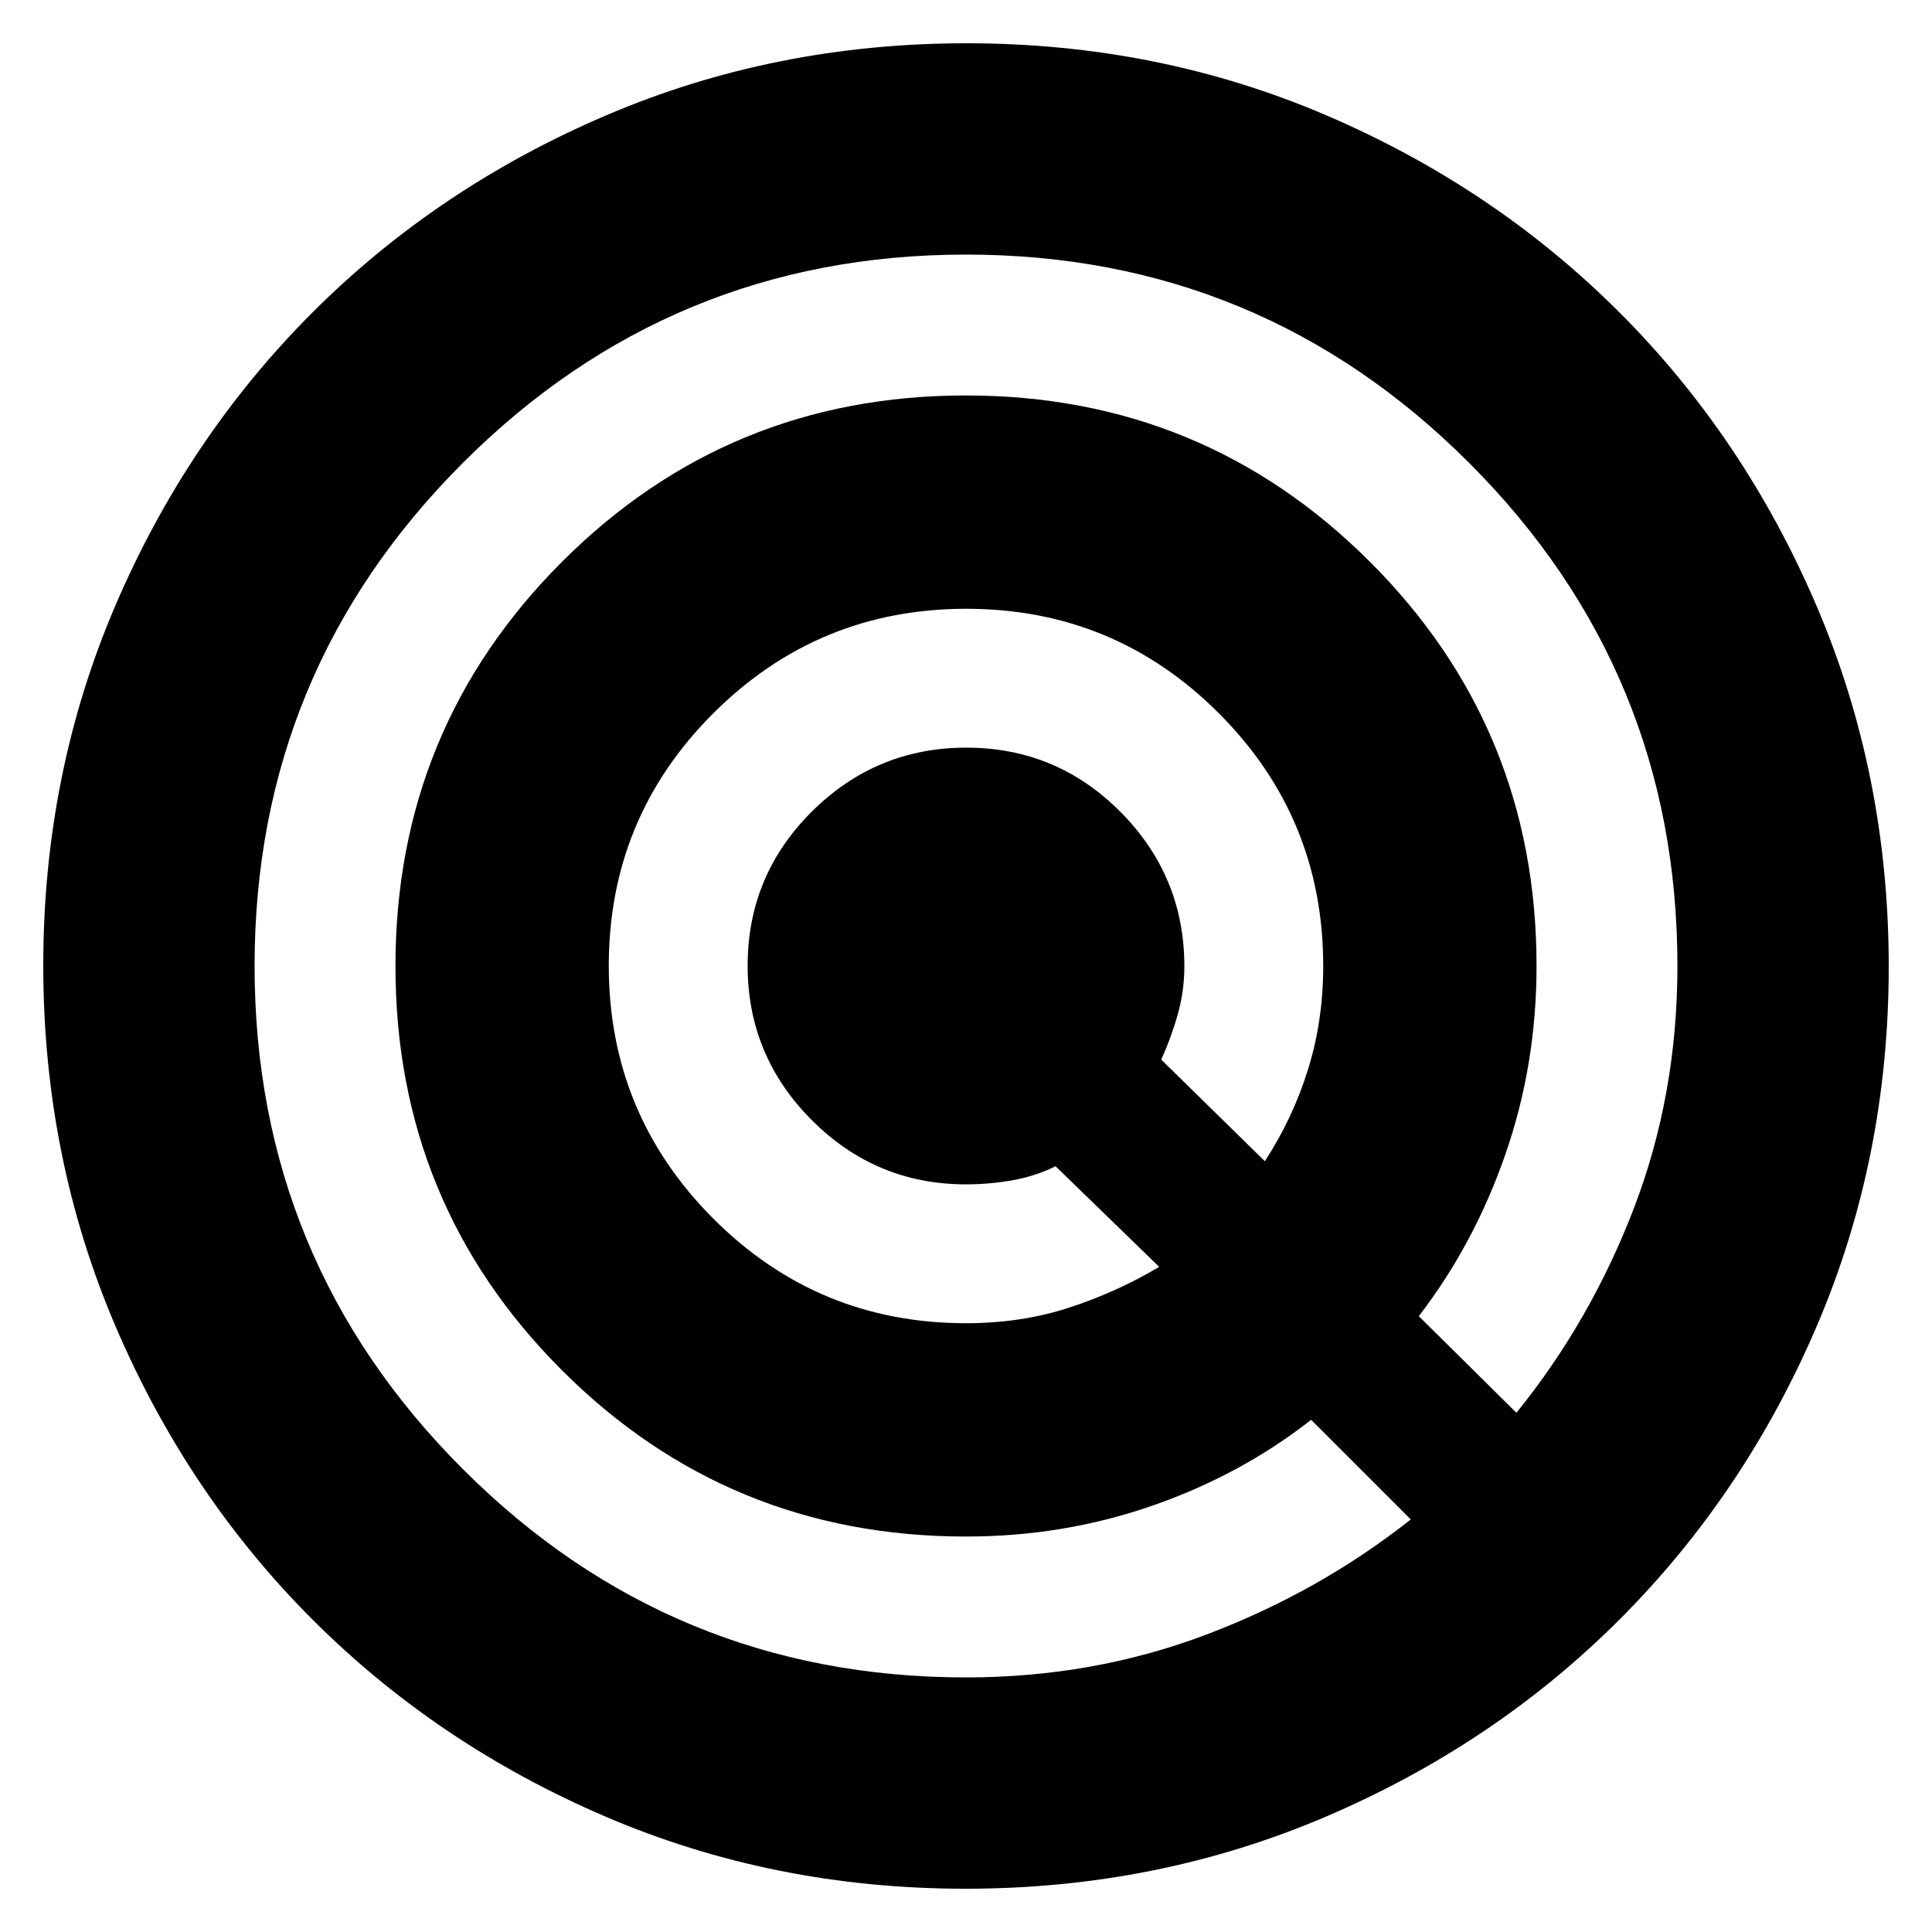 <svg xmlns="http://www.w3.org/2000/svg" height="24" viewBox="0 -960 960 960" width="24"><path d="M479.75-21.5q-95.25 0-178.79-35.8-83.54-35.81-145.7-97.97Q93.1-217.44 57.3-301.22q-35.8-83.77-35.8-179.03 0-95.25 35.8-178.79 35.81-83.54 97.97-145.7 62.17-62.16 145.95-97.96 83.77-35.8 179.03-35.8 95.25 0 178.79 35.8 83.54 35.81 145.7 97.97 62.16 62.17 97.96 145.95 35.8 83.77 35.8 179.03 0 95.25-35.8 178.79-35.81 83.54-97.97 145.7Q742.56-93.1 658.78-57.3q-83.77 35.8-179.03 35.8Zm.25-105q63.14 0 119.32-21.25Q655.5-169 701-205l-49.5-49.5q-35.1 27.48-79.12 42.74Q528.36-196.5 480-196.5q-118.12 0-200.81-82.66T196.5-479.91q0-118.09 82.66-200.84t200.75-82.75q118.09 0 200.84 82.69Q763.5-598.13 763.5-480q0 49-15.47 93.55Q732.57-341.89 705-306l48.5 48q36.94-45.62 58.47-101.89Q833.5-416.15 833.5-480q0-146.5-103.5-250T480-833.5q-146.5 0-250 103.5T126.5-480q0 146.5 103.5 250t250 103.5Zm0-176q27.5 0 51.25-7.75T576-330.5l-51.5-50q-10.12 5-21.58 7-11.46 2-22.92 2-44.76 0-76.63-31.92-31.87-31.93-31.87-76.75 0-44.83 31.92-76.58 31.93-31.75 76.75-31.75 44.83 0 76.58 31.92 31.75 31.93 31.75 76.75 0 12.18-3.25 23.76Q582-444.5 577-433.5l51.5 50.5q13.87-21.29 21.43-45.54 7.57-24.25 7.57-51.46 0-73.69-51.87-125.59-51.86-51.91-125.5-51.91-73.63 0-125.63 51.87-52 51.86-52 125.5 0 73.63 51.91 125.63 51.9 52 125.59 52Z"/></svg>